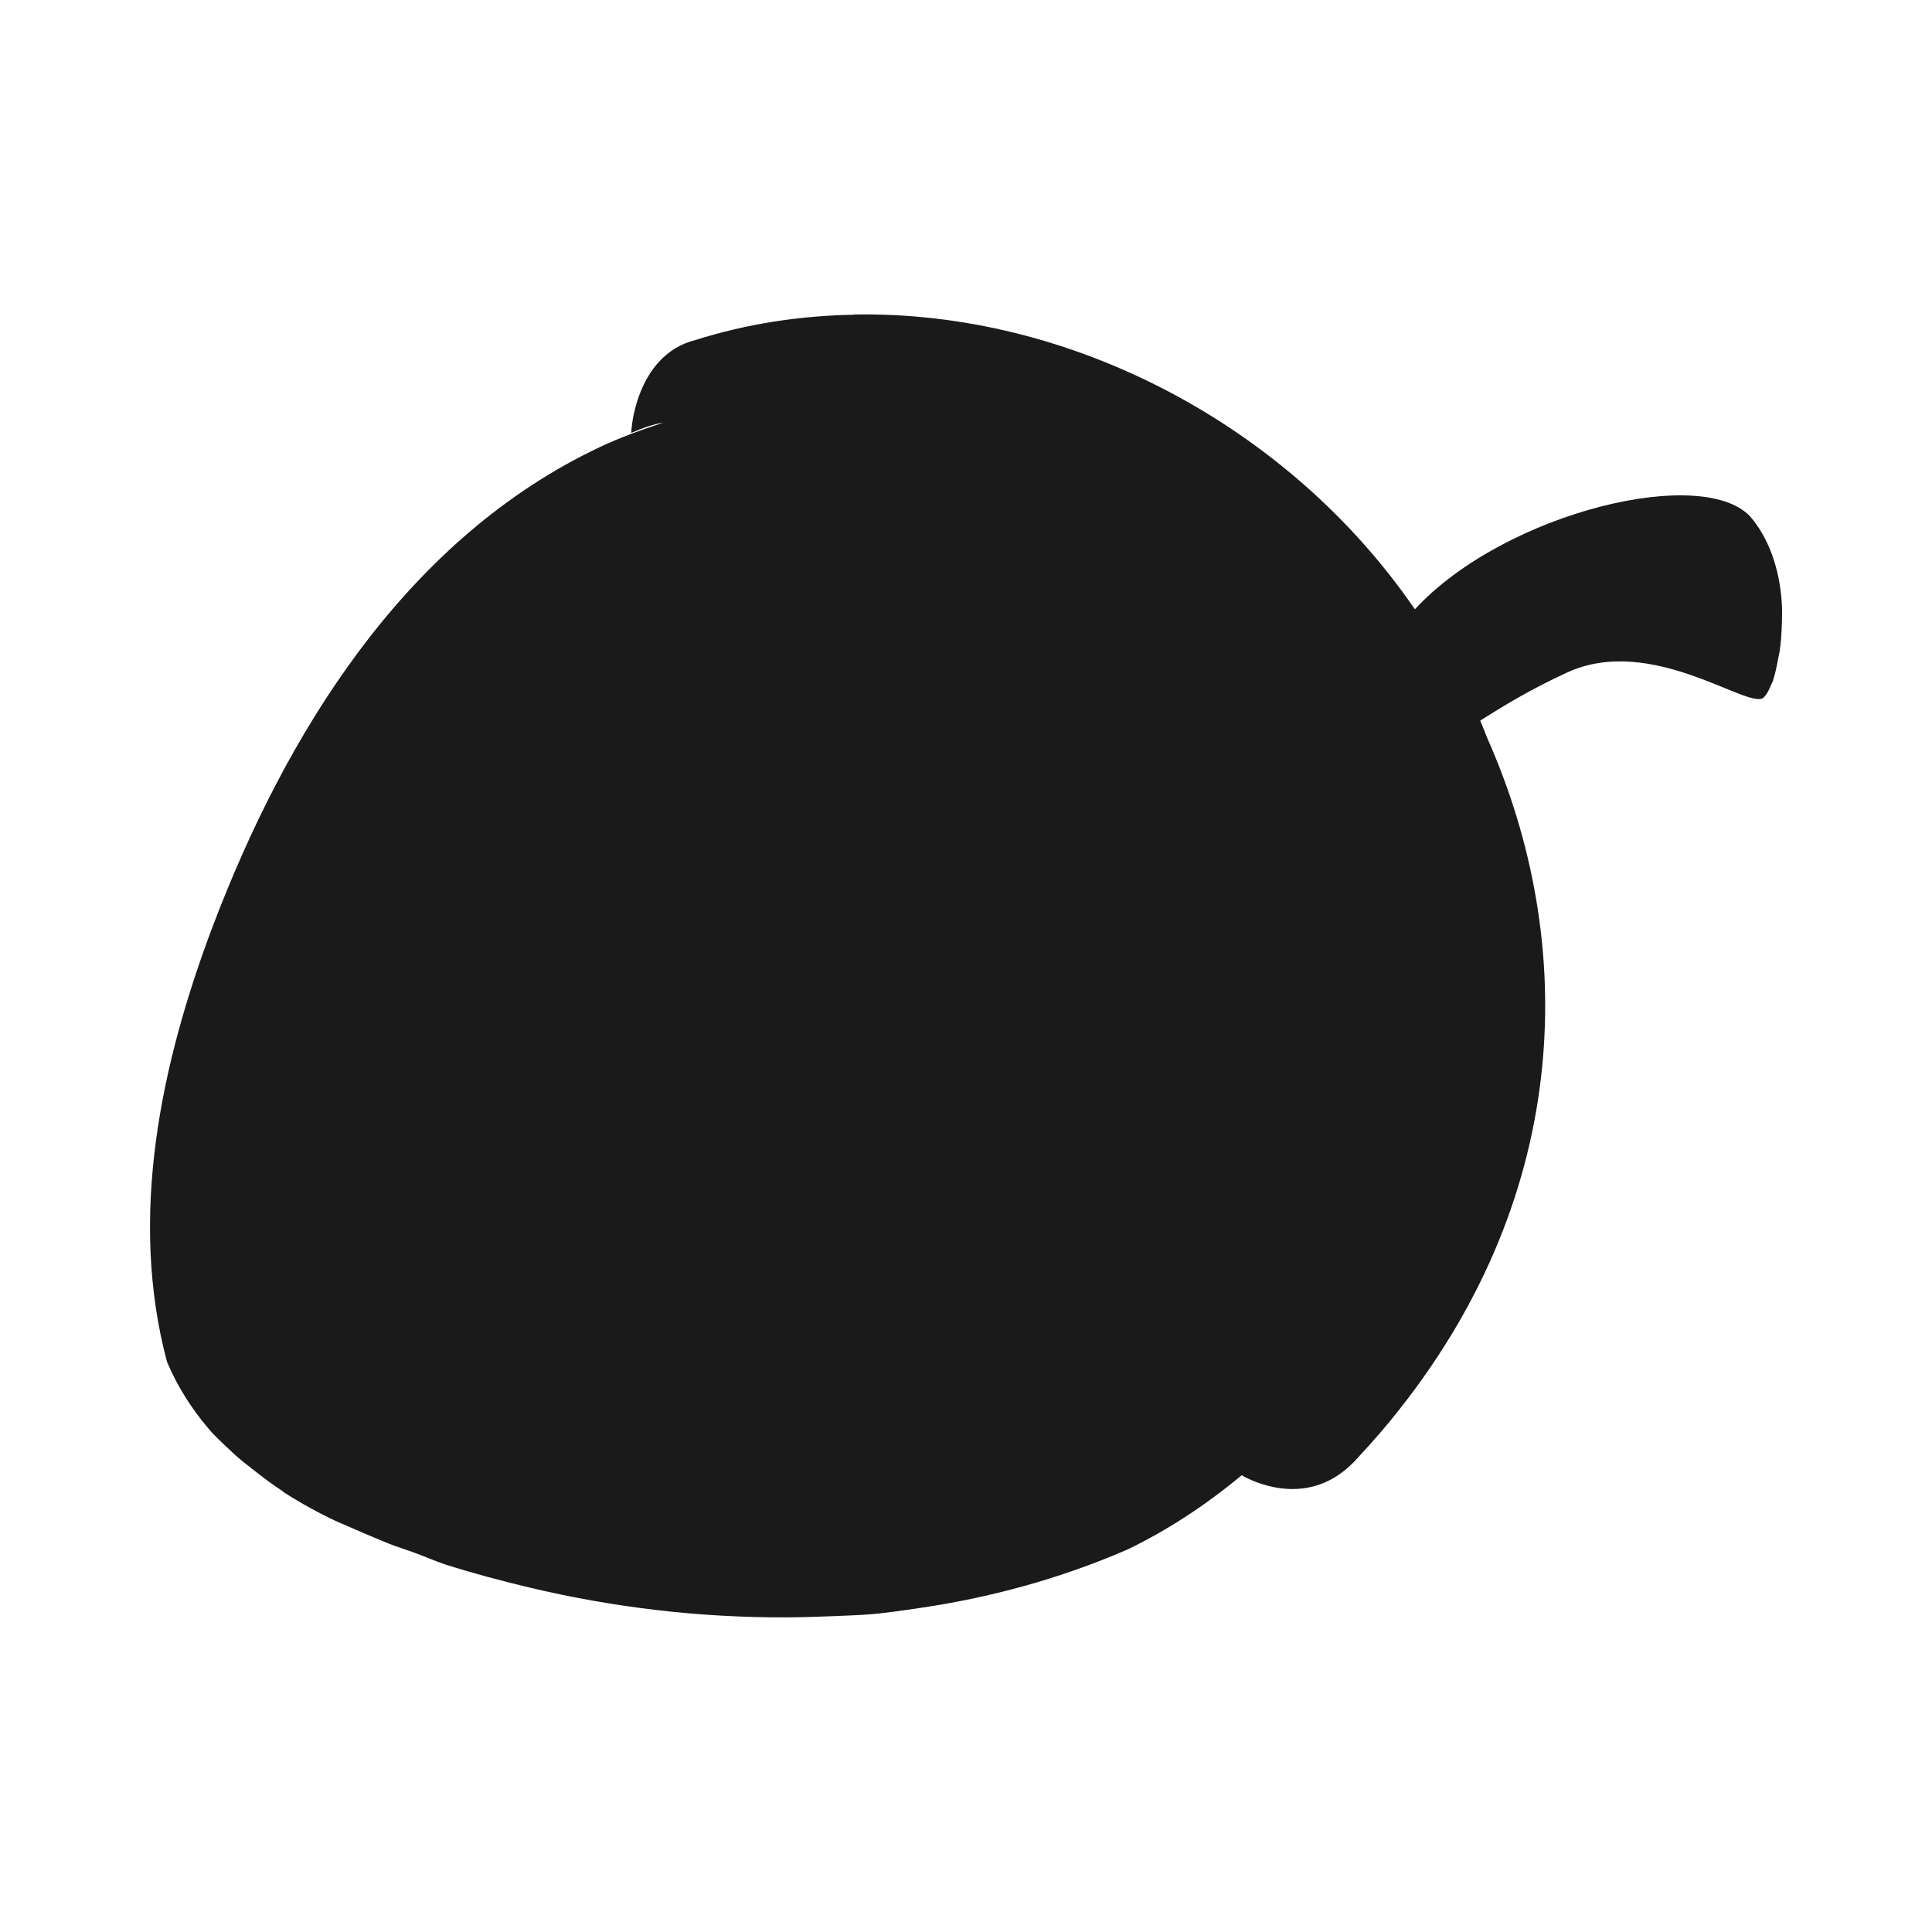 <?xml version="1.0" encoding="UTF-8" standalone="no"?>
<!-- Created with Inkscape (http://www.inkscape.org/) -->

<svg
   xmlns:dc="http://purl.org/dc/elements/1.1/"
   xmlns:cc="http://creativecommons.org/ns#"
   xmlns:rdf="http://www.w3.org/1999/02/22-rdf-syntax-ns#"
   xmlns:svg="http://www.w3.org/2000/svg"
   xmlns="http://www.w3.org/2000/svg"
   xmlns:sodipodi="http://sodipodi.sourceforge.net/DTD/sodipodi-0.dtd"
   xmlns:inkscape="http://www.inkscape.org/namespaces/inkscape"
   width="30"
   height="30"
   id="svg2"
   sodipodi:version="0.32"
   inkscape:version="0.48.4 r9939"
   sodipodi:docname="settings.svg"
   inkscape:output_extension="org.inkscape.output.svg.inkscape"
   version="1.1">
  <defs
     id="defs4">
    <clipPath
       clipPathUnits="userSpaceOnUse"
       id="clipPath17670-8">
      <path
         inkscape:connector-curvature="0"
         d="m 0,288.75 201.25,0 L 201.25,0 0,0 0,288.75 z"
         id="path17672-4" />
    </clipPath>
    <clipPath
       clipPathUnits="userSpaceOnUse"
       id="clipPath18098-9">
      <path
         inkscape:connector-curvature="0"
         d="m 0,288.75 201.25,0 L 201.25,0 0,0 0,288.75 z"
         id="path18100-2" />
    </clipPath>
    <clipPath
       clipPathUnits="userSpaceOnUse"
       id="clipPath17356-3">
      <path
         inkscape:connector-curvature="0"
         d="m 0,288.75 201.25,0 L 201.25,0 0,0 0,288.75 z"
         id="path17358-6" />
    </clipPath>
    <clipPath
       clipPathUnits="userSpaceOnUse"
       id="clipPath18256-8">
      <path
         inkscape:connector-curvature="0"
         d="m 0,288.75 201.25,0 L 201.25,0 0,0 0,288.75 z"
         id="path18258-5" />
    </clipPath>
    <clipPath
       clipPathUnits="userSpaceOnUse"
       id="clipPath17038-7">
      <path
         inkscape:connector-curvature="0"
         d="m 0,288.75 201.25,0 L 201.25,0 0,0 0,288.75 z"
         id="path17040-4" />
    </clipPath>
  </defs>
  <sodipodi:namedview
     id="base"
     pagecolor="#ffffff"
     bordercolor="#666666"
     borderopacity="1.0"
     inkscape:pageopacity="0.0"
     inkscape:pageshadow="2"
     inkscape:zoom="10.276087"
     inkscape:cx="15.344828"
     inkscape:cy="14.482759"
     inkscape:document-units="px"
     inkscape:current-layer="layer1"
     inkscape:window-width="656"
     inkscape:window-height="1029"
     inkscape:window-x="0"
     inkscape:window-y="19"
     showgrid="false"
     inkscape:window-maximized="0" />
  <g
     inkscape:label="Capa 1"
     inkscape:groupmode="layer"
     id="layer1"
     transform="translate(0,-1022.362)">
    <path
       sodipodi:type="arc"
       style="color:#000000;fill:#1a1a1a;stroke:#d4d4d4;stroke-width:1.028;stroke-opacity:1;marker:none;visibility:visible;display:inline;overflow:visible;enable-background:accumulate"
       id="path16617-6-6"
       sodipodi:cx="15.16226"
       sodipodi:cy="16.56851"
       sodipodi:rx="14.008413"
       sodipodi:ry="14.008413"
       d="m 29.171,16.569 a 14.008,14.008 0 1 1 -28.017,0 14.008,14.008 0 1 1 28.017,0 z"
       transform="matrix(0.973,0,0,0.973,330.508,953.632)" />
    <path
       style="fill:#1a1a1a;stroke:#d4d4d4;stroke-width:1px;stroke-linecap:butt;stroke-linejoin:miter;stroke-opacity:1"
       d="m 345.296,957.89 0,11.863 0,0"
       id="path16623-6-2"
       inkscape:connector-curvature="0"
       inkscape:transform-center-y="-5.9314904" />
    <path
       style="fill:#1a1a1a;stroke:#d4d4d4;stroke-width:1px;stroke-linecap:butt;stroke-linejoin:miter;stroke-opacity:1"
       d="m 357.159,969.753 -1.709,0 0,0"
       id="path16623-4-2-0"
       inkscape:connector-curvature="0"
       inkscape:transform-center-x="-0.854382" />
    <path
       style="fill:#1a1a1a;stroke:#d4d4d4;stroke-width:1px;stroke-linecap:butt;stroke-linejoin:miter;stroke-opacity:1"
       d="m 345.296,981.616 0,-2.018 0,0"
       id="path16623-4-3-9-0"
       inkscape:connector-curvature="0"
       inkscape:transform-center-y="1.0091015" />
    <path
       style="fill:#1a1a1a;stroke:#d4d4d4;stroke-width:1px;stroke-linecap:butt;stroke-linejoin:miter;stroke-opacity:1"
       d="m 333.433,969.753 11.863,0 0,0"
       id="path16623-4-3-4-1-0"
       inkscape:connector-curvature="0"
       inkscape:transform-center-x="5.9315" />
    <path
       inkscape:connector-curvature="0"
       sodipodi:nodetypes="cccccccccccccc"
       id="path9518-0-7"
       d="m 15,1025.992 -11.242,9.924 2.248,0 0,12.818 6.745,0 0,-7.564 4.651,0 1.3e-5,7.564 6.591,0 0,-12.818 2.248,0 -11.242,-9.924 0,0 0,0 z"
       style="font-size:12px;fill:none;stroke:none" />
    <path
       style="fill:#1a1a1a;fill-opacity:1;fill-rule:nonzero;stroke:none"
       d="m 13.26,1027.249 c -0.83,0.015 -1.655,0.138 -2.458,0.392 -0.949,0.234 -1.01,1.46 -0.997,1.442 0.172,-0.075 0.337,-0.133 0.499,-0.16 -0.383,0.126 -0.758,0.262 -1.122,0.445 -2.939,1.45 -4.754,4.415 -5.877,7.373 -0.806,2.134 -1.313,4.511 -0.712,6.767 0.162,0.384 0.384,0.731 0.641,1.033 0.11,0.13 0.232,0.24 0.356,0.356 0.012,0.012 0.023,0.025 0.036,0.035 0.096,0.089 0.2,0.169 0.303,0.249 0.149,0.118 0.302,0.234 0.463,0.338 0.007,0.01 0.011,0.014 0.018,0.017 0.192,0.123 0.384,0.233 0.588,0.338 0.046,0.024 0.096,0.048 0.142,0.071 0.107,0.053 0.212,0.094 0.321,0.142 0.124,0.056 0.249,0.109 0.374,0.16 0.072,0.029 0.142,0.061 0.214,0.089 0.119,0.046 0.237,0.082 0.356,0.125 0.172,0.061 0.347,0.141 0.516,0.196 0.424,0.135 0.864,0.252 1.3,0.356 1.31,0.312 2.655,0.47 4.007,0.463 0.225,0 0.452,-0.01 0.677,-0.017 0.225,-0.011 0.453,-0.015 0.677,-0.036 0.224,-0.022 0.454,-0.057 0.677,-0.089 1.112,-0.161 2.201,-0.458 3.241,-0.908 0.647,-0.311 1.236,-0.704 1.781,-1.157 0.031,0.019 0.792,0.473 1.496,0 0.101,-0.067 0.207,-0.158 0.303,-0.267 0.236,-0.254 0.453,-0.501 0.659,-0.766 2.663,-3.376 2.766,-7.236 1.353,-10.418 -0.036,-0.089 -0.069,-0.178 -0.107,-0.267 0.341,-0.216 0.779,-0.485 1.353,-0.748 1.309,-0.6 2.815,0.587 3.045,0.392 0.039,-0.033 0.084,-0.107 0.125,-0.214 0.004,-0.01 0.014,-0.025 0.018,-0.036 0.036,-0.102 0.062,-0.231 0.089,-0.374 0.005,-0.026 0.013,-0.061 0.018,-0.089 0.022,-0.138 0.031,-0.288 0.036,-0.445 0.003,-0.096 0.005,-0.186 0,-0.285 -0.025,-0.464 -0.159,-0.96 -0.463,-1.336 -0.698,-0.86 -3.836,-0.108 -5.236,1.407 -1.959,-2.856 -5.348,-4.64 -8.708,-4.577 z"
       id="path2383-2"
       inkscape:connector-curvature="0" />
  </g>
</svg>
